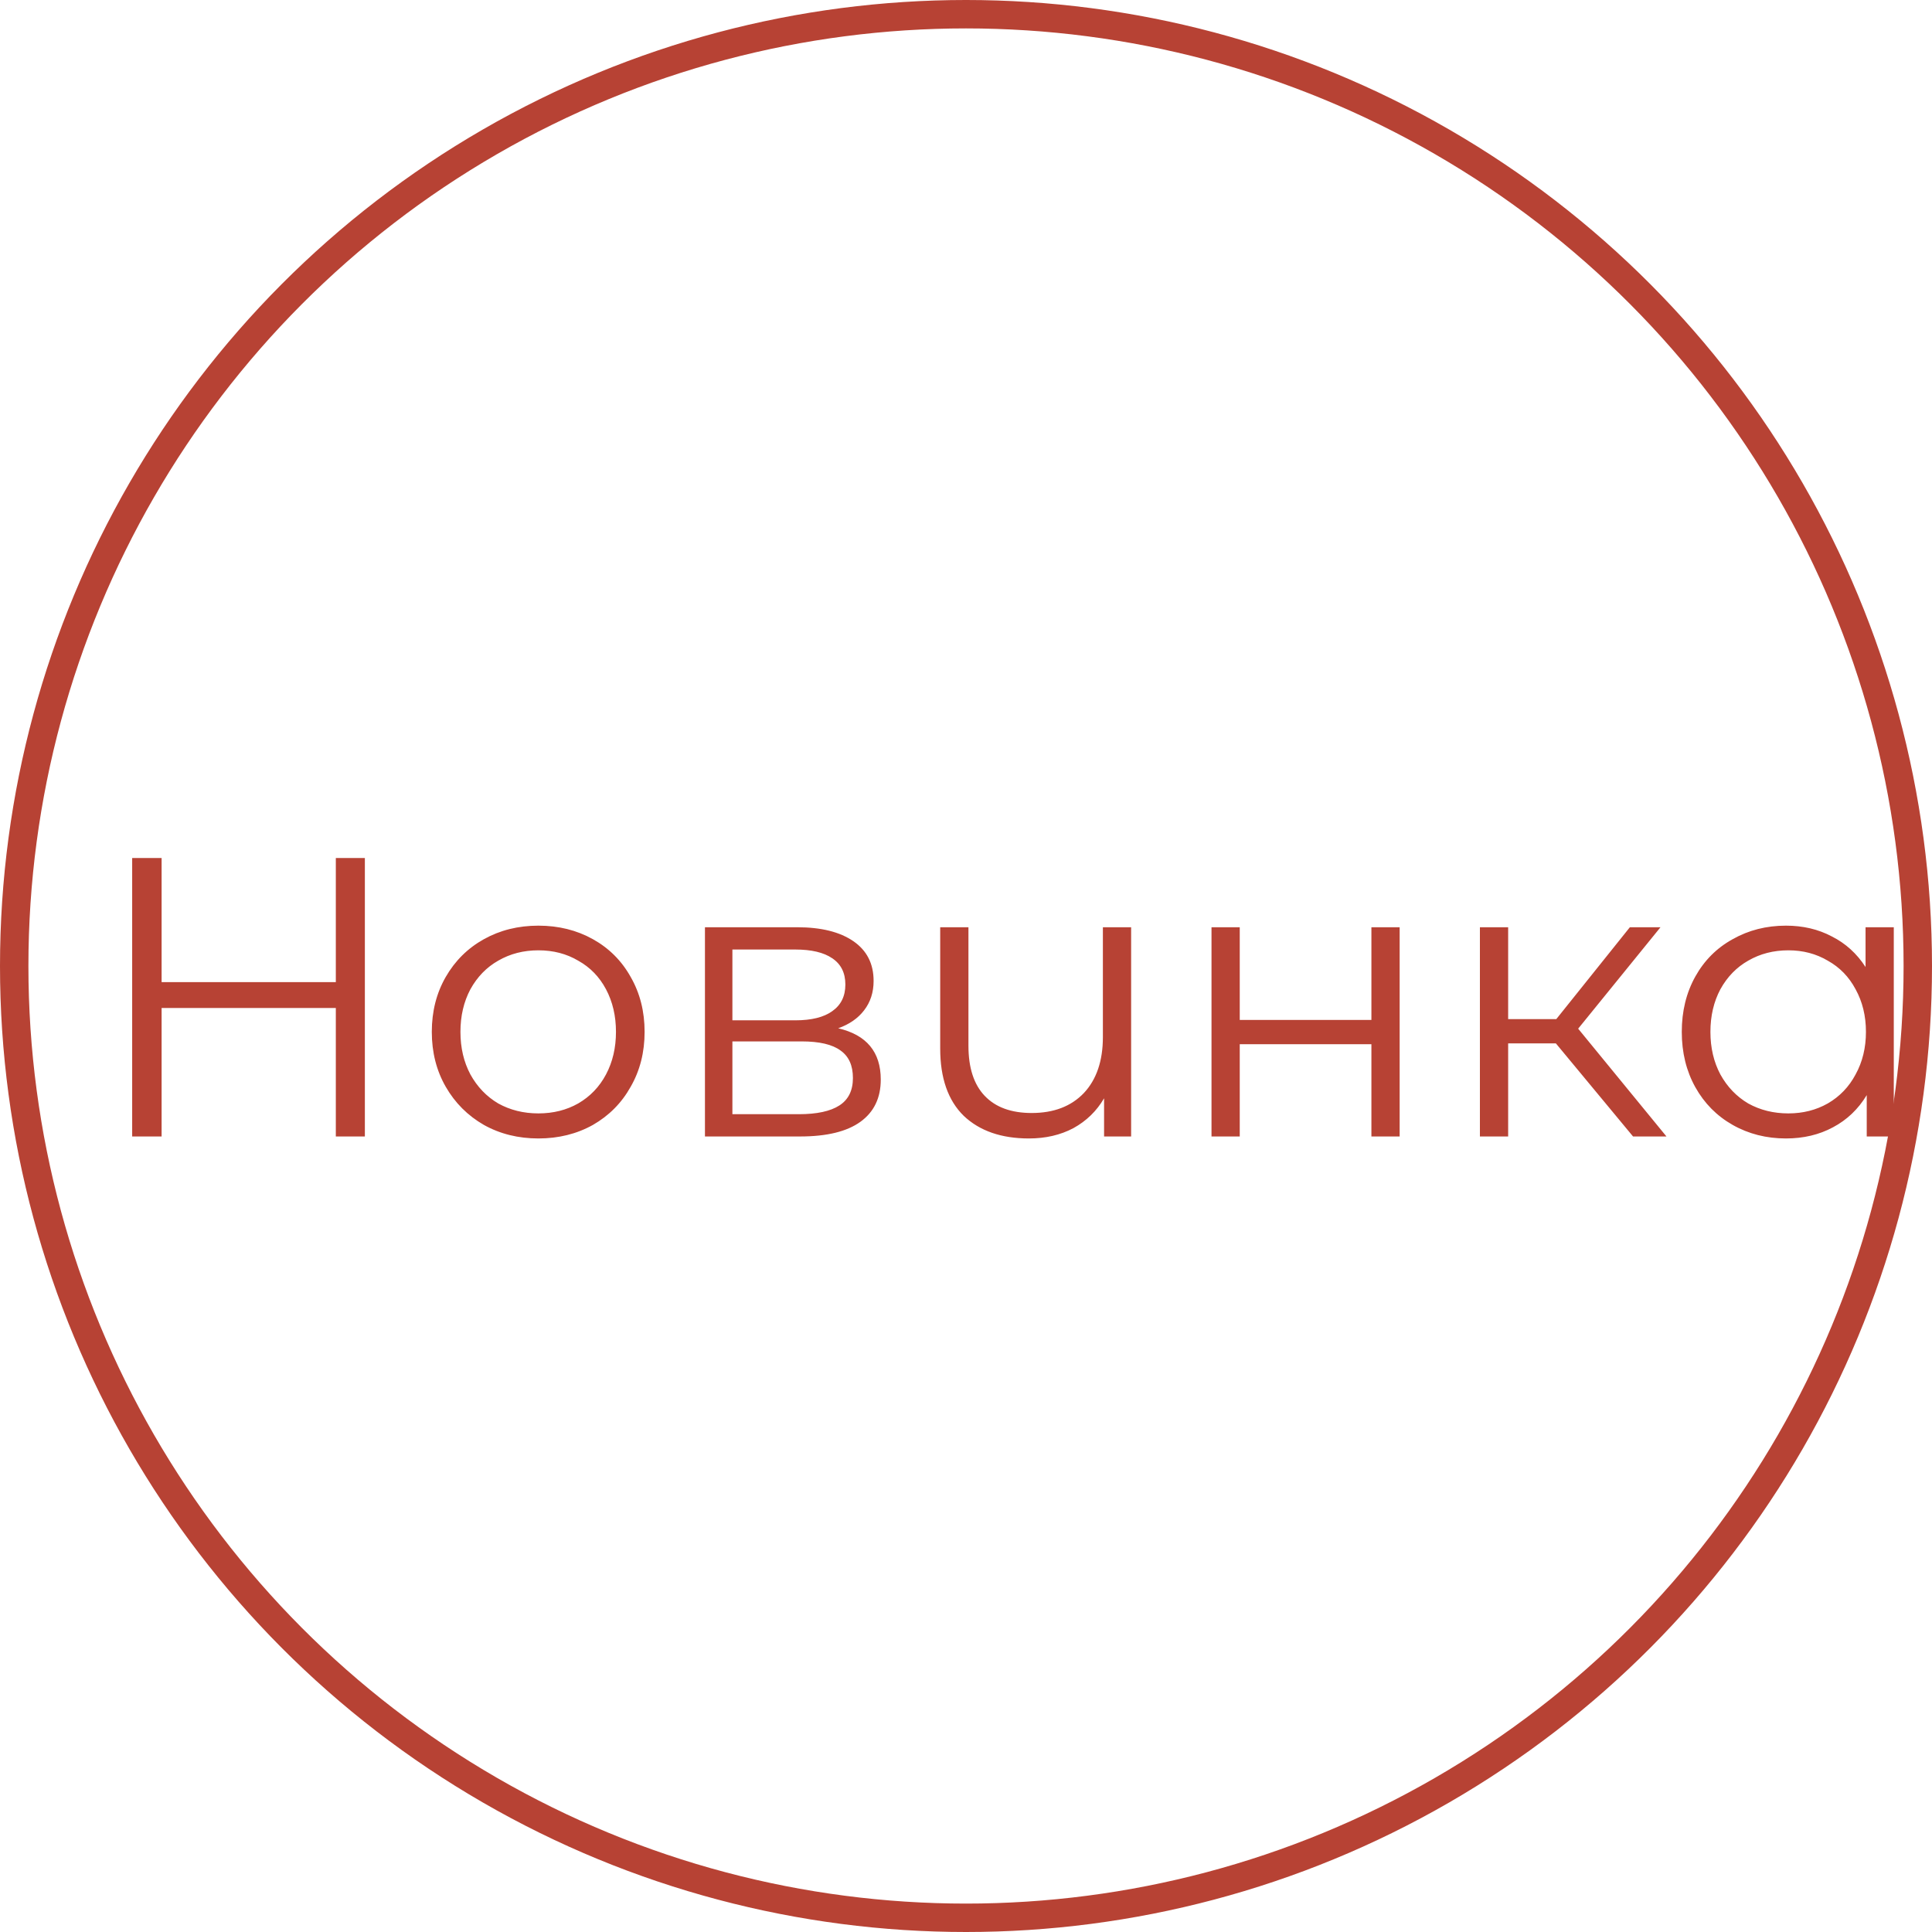 <svg width="68" height="68" viewBox="0 0 68 68" fill="none" xmlns="http://www.w3.org/2000/svg">
<circle cx="34" cy="34" r="33.5" stroke="#B74234"/>
<path d="M12.842 30.2V40H11.82V35.478H5.688V40H4.652V30.2H5.688V34.568H11.82V30.2H12.842ZM18.95 40.07C18.241 40.07 17.601 39.911 17.032 39.594C16.463 39.267 16.015 38.819 15.688 38.25C15.361 37.681 15.198 37.037 15.198 36.318C15.198 35.599 15.361 34.955 15.688 34.386C16.015 33.817 16.463 33.373 17.032 33.056C17.601 32.739 18.241 32.58 18.95 32.58C19.659 32.58 20.299 32.739 20.868 33.056C21.437 33.373 21.881 33.817 22.198 34.386C22.525 34.955 22.688 35.599 22.688 36.318C22.688 37.037 22.525 37.681 22.198 38.25C21.881 38.819 21.437 39.267 20.868 39.594C20.299 39.911 19.659 40.07 18.95 40.07ZM18.95 39.188C19.473 39.188 19.939 39.071 20.35 38.838C20.77 38.595 21.097 38.255 21.33 37.816C21.563 37.377 21.68 36.878 21.68 36.318C21.68 35.758 21.563 35.259 21.33 34.82C21.097 34.381 20.77 34.045 20.35 33.812C19.939 33.569 19.473 33.448 18.95 33.448C18.427 33.448 17.956 33.569 17.536 33.812C17.125 34.045 16.799 34.381 16.556 34.82C16.323 35.259 16.206 35.758 16.206 36.318C16.206 36.878 16.323 37.377 16.556 37.816C16.799 38.255 17.125 38.595 17.536 38.838C17.956 39.071 18.427 39.188 18.95 39.188ZM29.502 36.192C30.501 36.425 31 37.027 31 37.998C31 38.642 30.762 39.137 30.286 39.482C29.81 39.827 29.101 40 28.158 40H24.812V32.636H28.06C28.9 32.636 29.558 32.799 30.034 33.126C30.51 33.453 30.748 33.919 30.748 34.526C30.748 34.927 30.636 35.273 30.412 35.562C30.198 35.842 29.894 36.052 29.502 36.192ZM25.778 35.912H27.99C28.56 35.912 28.994 35.805 29.292 35.59C29.6 35.375 29.754 35.063 29.754 34.652C29.754 34.241 29.6 33.933 29.292 33.728C28.994 33.523 28.56 33.42 27.99 33.42H25.778V35.912ZM28.116 39.216C28.751 39.216 29.227 39.113 29.544 38.908C29.862 38.703 30.02 38.381 30.02 37.942C30.02 37.503 29.876 37.181 29.586 36.976C29.297 36.761 28.84 36.654 28.214 36.654H25.778V39.216H28.116ZM39.812 32.636V40H38.86V38.656C38.599 39.104 38.239 39.454 37.782 39.706C37.325 39.949 36.802 40.07 36.214 40.07C35.243 40.07 34.478 39.804 33.918 39.272C33.367 38.731 33.092 37.942 33.092 36.906V32.636H34.086V36.808C34.086 37.583 34.277 38.171 34.66 38.572C35.043 38.973 35.593 39.174 36.312 39.174C37.087 39.174 37.698 38.941 38.146 38.474C38.594 37.998 38.818 37.34 38.818 36.5V32.636H39.812ZM42.641 32.636H43.635V35.898H48.269V32.636H49.263V40H48.269V36.752H43.635V40H42.641V32.636ZM54.762 36.724H53.082V40H52.088V32.636H53.082V35.87H54.776L57.366 32.636H58.444L55.546 36.206L58.654 40H57.478L54.762 36.724ZM66.655 32.636V40H65.703V38.544C65.404 39.039 65.007 39.417 64.513 39.678C64.028 39.939 63.477 40.07 62.861 40.07C62.17 40.07 61.545 39.911 60.985 39.594C60.425 39.277 59.986 38.833 59.669 38.264C59.352 37.695 59.193 37.046 59.193 36.318C59.193 35.59 59.352 34.941 59.669 34.372C59.986 33.803 60.425 33.364 60.985 33.056C61.545 32.739 62.17 32.58 62.861 32.58C63.458 32.58 63.995 32.706 64.471 32.958C64.956 33.201 65.353 33.56 65.661 34.036V32.636H66.655ZM62.945 39.188C63.458 39.188 63.92 39.071 64.331 38.838C64.751 38.595 65.078 38.255 65.311 37.816C65.553 37.377 65.675 36.878 65.675 36.318C65.675 35.758 65.553 35.259 65.311 34.82C65.078 34.381 64.751 34.045 64.331 33.812C63.92 33.569 63.458 33.448 62.945 33.448C62.422 33.448 61.951 33.569 61.531 33.812C61.12 34.045 60.794 34.381 60.551 34.82C60.318 35.259 60.201 35.758 60.201 36.318C60.201 36.878 60.318 37.377 60.551 37.816C60.794 38.255 61.12 38.595 61.531 38.838C61.951 39.071 62.422 39.188 62.945 39.188Z" fill="#B74234"/>
</svg>
